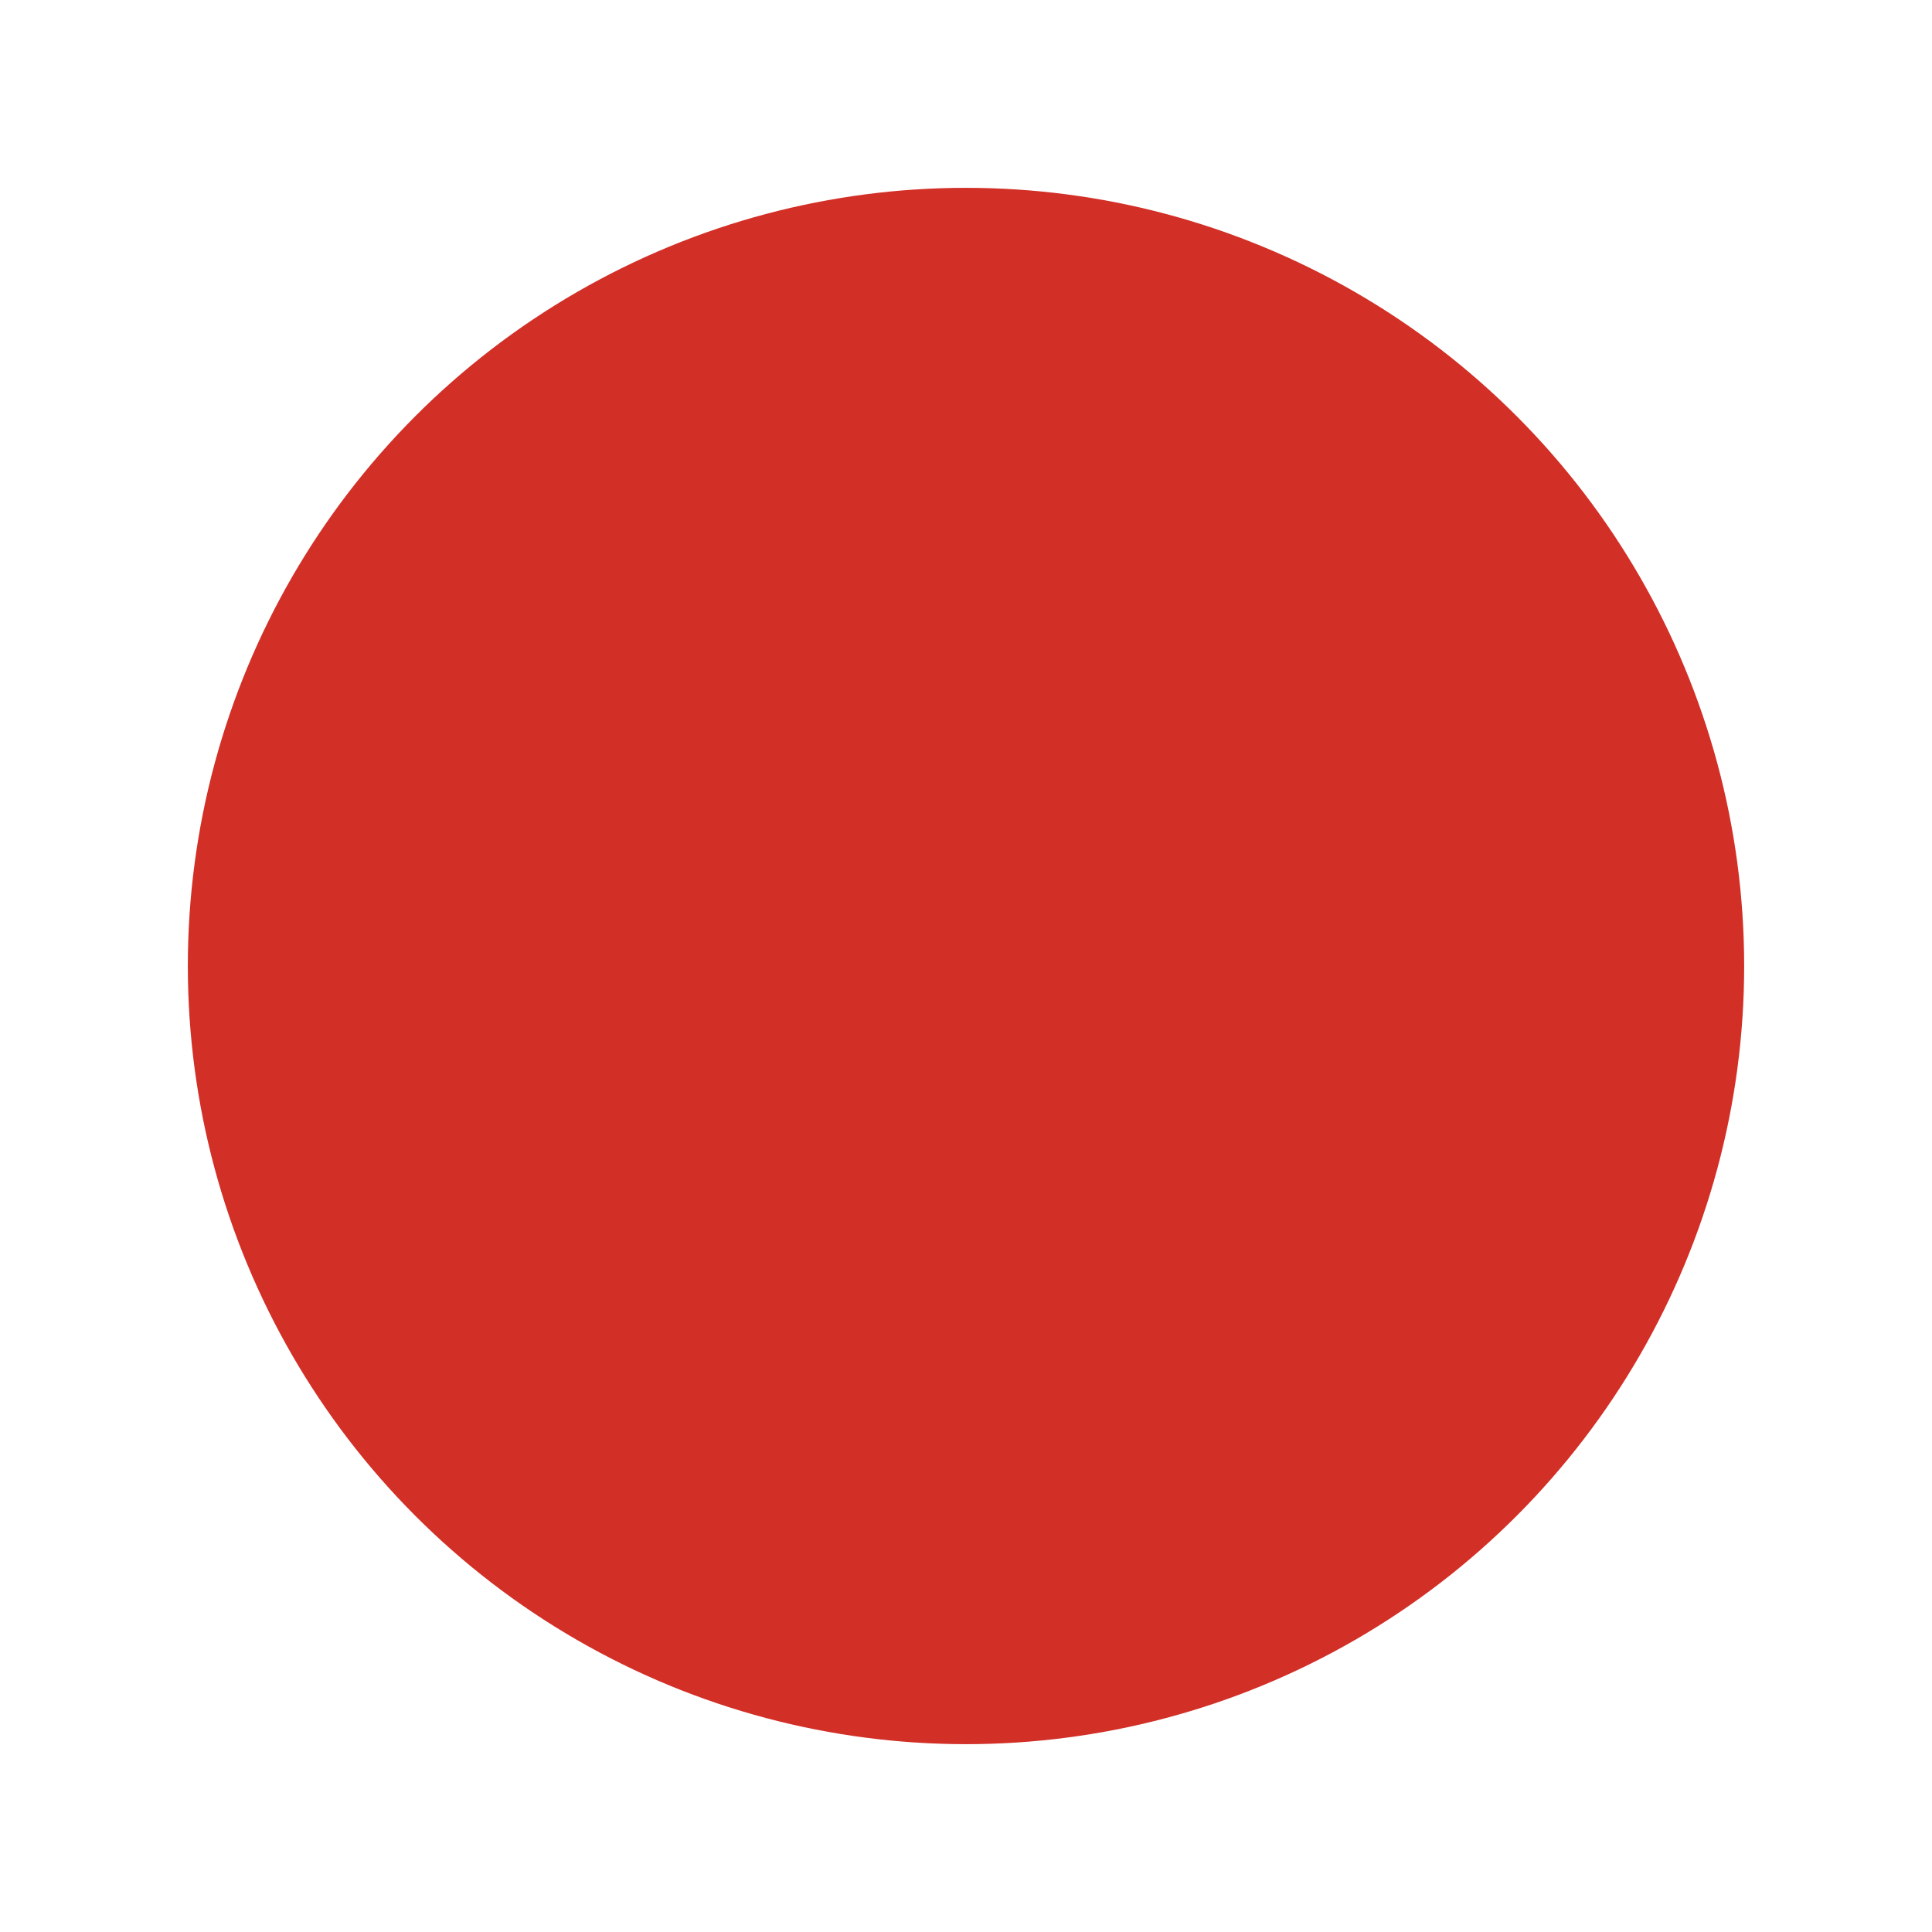 <svg width="8px" height="8px" viewBox="0 0 72 72" id="emoji" xmlns="http://www.w3.org/2000/svg" fill="#000000"><g id="SVGRepo_bgCarrier" stroke-width="0"/><g id="SVGRepo_tracerCarrier" stroke-linecap="round" stroke-linejoin="round"/><g id="SVGRepo_iconCarrier"> <g id="color"> <circle cx="36" cy="36" r="28" fill="#d22f27"/> </g> <g id="line"> <circle cx="36" cy="36" r="28" fill="none" stroke="#d22f27" stroke-linejoin="round" stroke-width="2"/></g></g></svg>